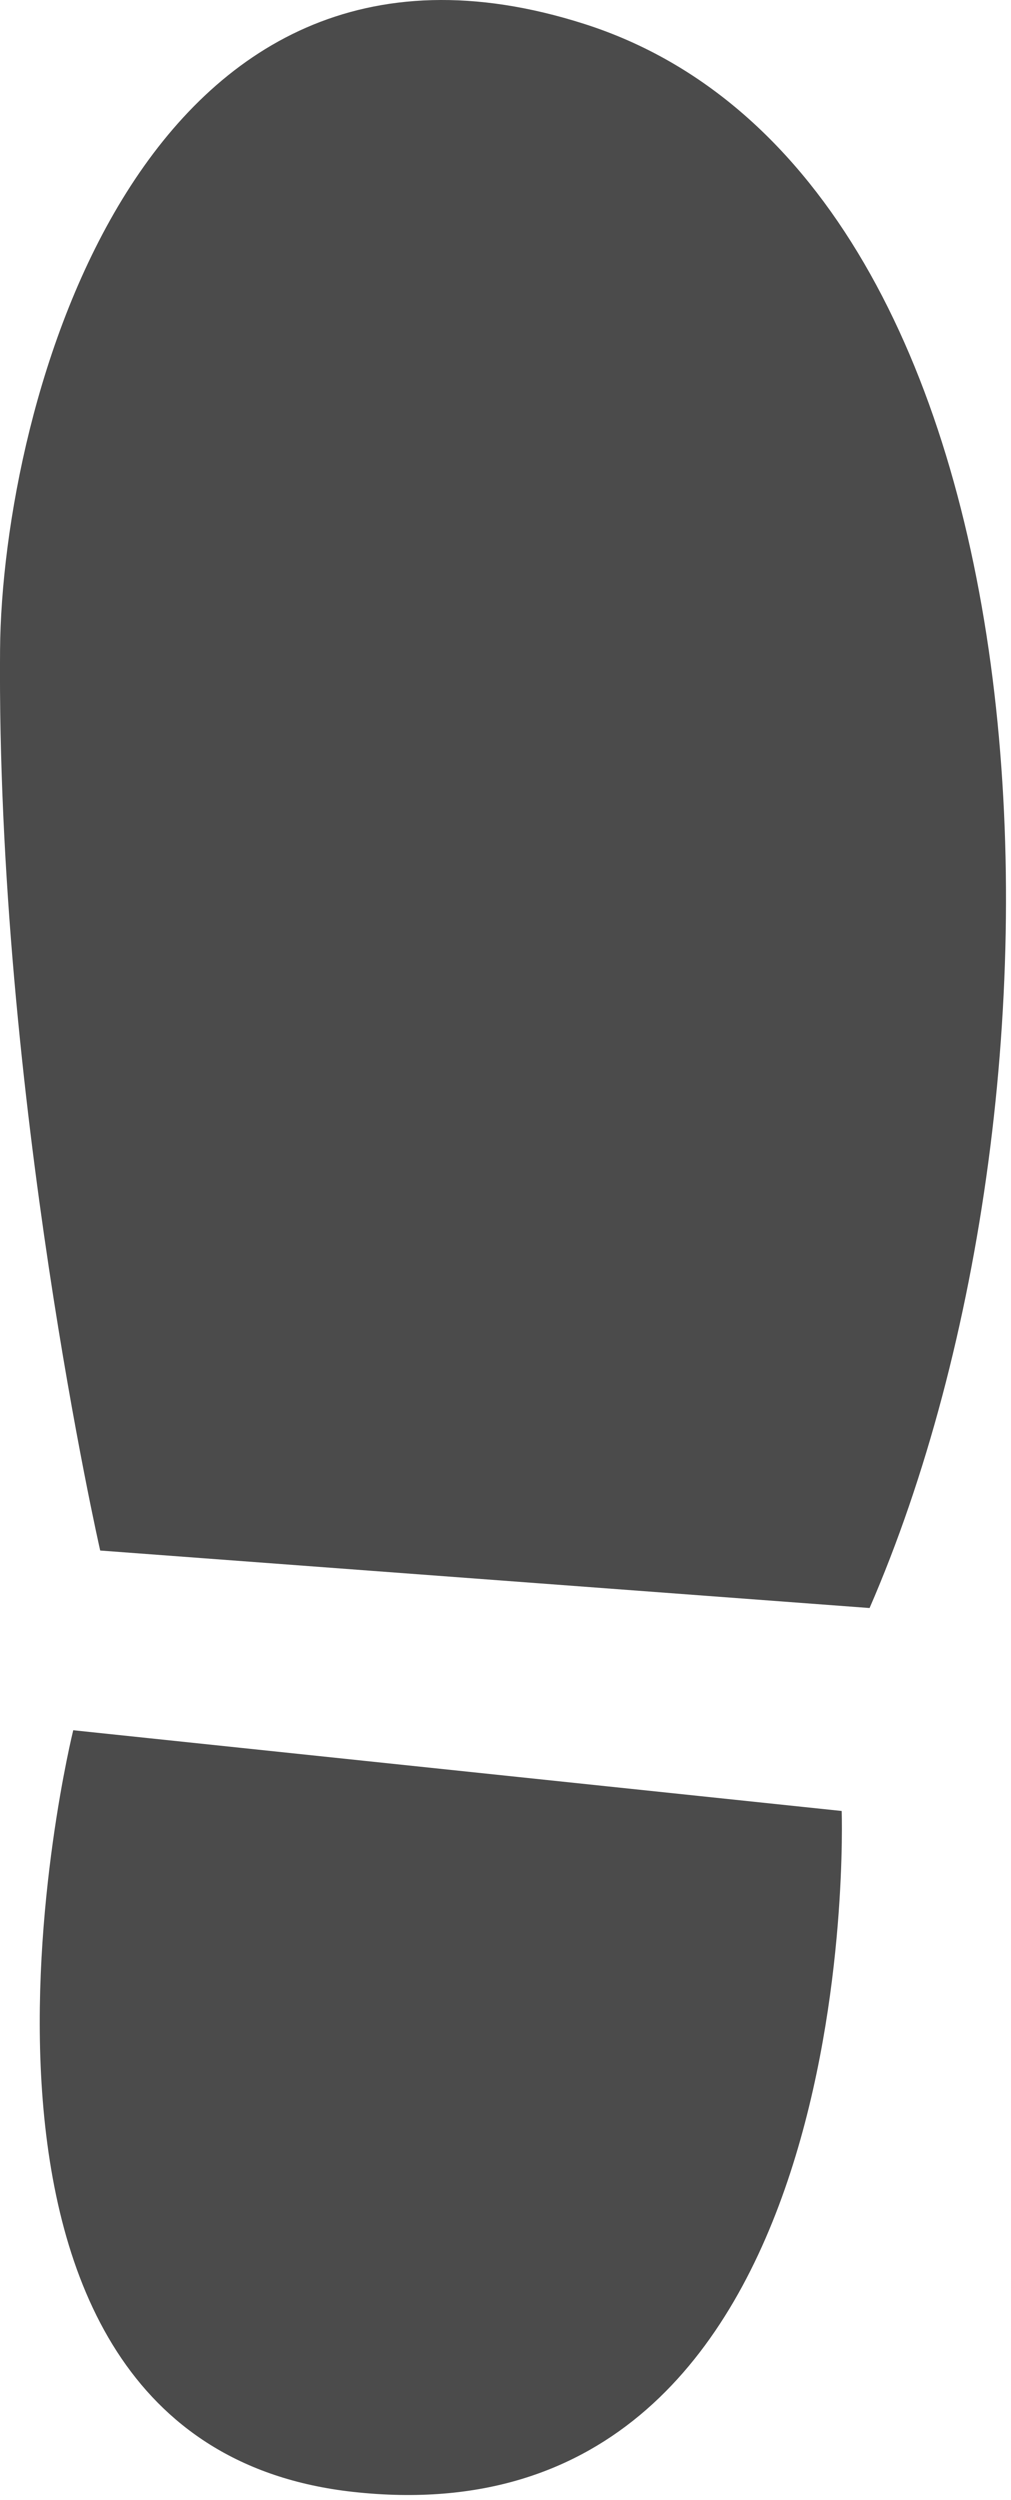 <?xml version="1.0" encoding="UTF-8" standalone="no"?>
<!DOCTYPE svg PUBLIC "-//W3C//DTD SVG 1.1//EN" "http://www.w3.org/Graphics/SVG/1.1/DTD/svg11.dtd">
<svg width="100%" height="100%" viewBox="0 0 180 445" version="1.1" xmlns="http://www.w3.org/2000/svg" xmlns:xlink="http://www.w3.org/1999/xlink" xml:space="preserve" xmlns:serif="http://www.serif.com/" style="fill-rule:evenodd;clip-rule:evenodd;stroke-linejoin:round;stroke-miterlimit:2;">
    <g transform="matrix(1,0,0,1,-2.23,-4.735)">
        <g transform="matrix(0.821,0,0,0.957,-244.663,3.844)">
            <g transform="matrix(1.218,0,0,1.044,-104.733,0.931)">
                <path d="M436.927,4.266C357.917,-21.002 333.247,72.408 332.897,115.738C332.255,195.163 350.725,276.262 350.725,276.262L487.711,286.506C528.038,193.626 522.704,31.698 436.927,4.266Z" style="fill:rgb(75,75,75);fill-rule:nonzero;"/>
            </g>
        </g>
        <g transform="matrix(0.821,0,0,0.957,-244.663,3.844)">
            <g transform="matrix(1.218,0,0,1.044,-104.733,0.931)">
                <path d="M345.925,308.28C345.925,308.28 314.55,434.977 395.728,443.983C487.347,454.147 482.744,322.665 482.744,322.665L345.925,308.28Z" style="fill:rgb(75,75,75);fill-rule:nonzero;"/>
            </g>
        </g>
    </g>
</svg>
